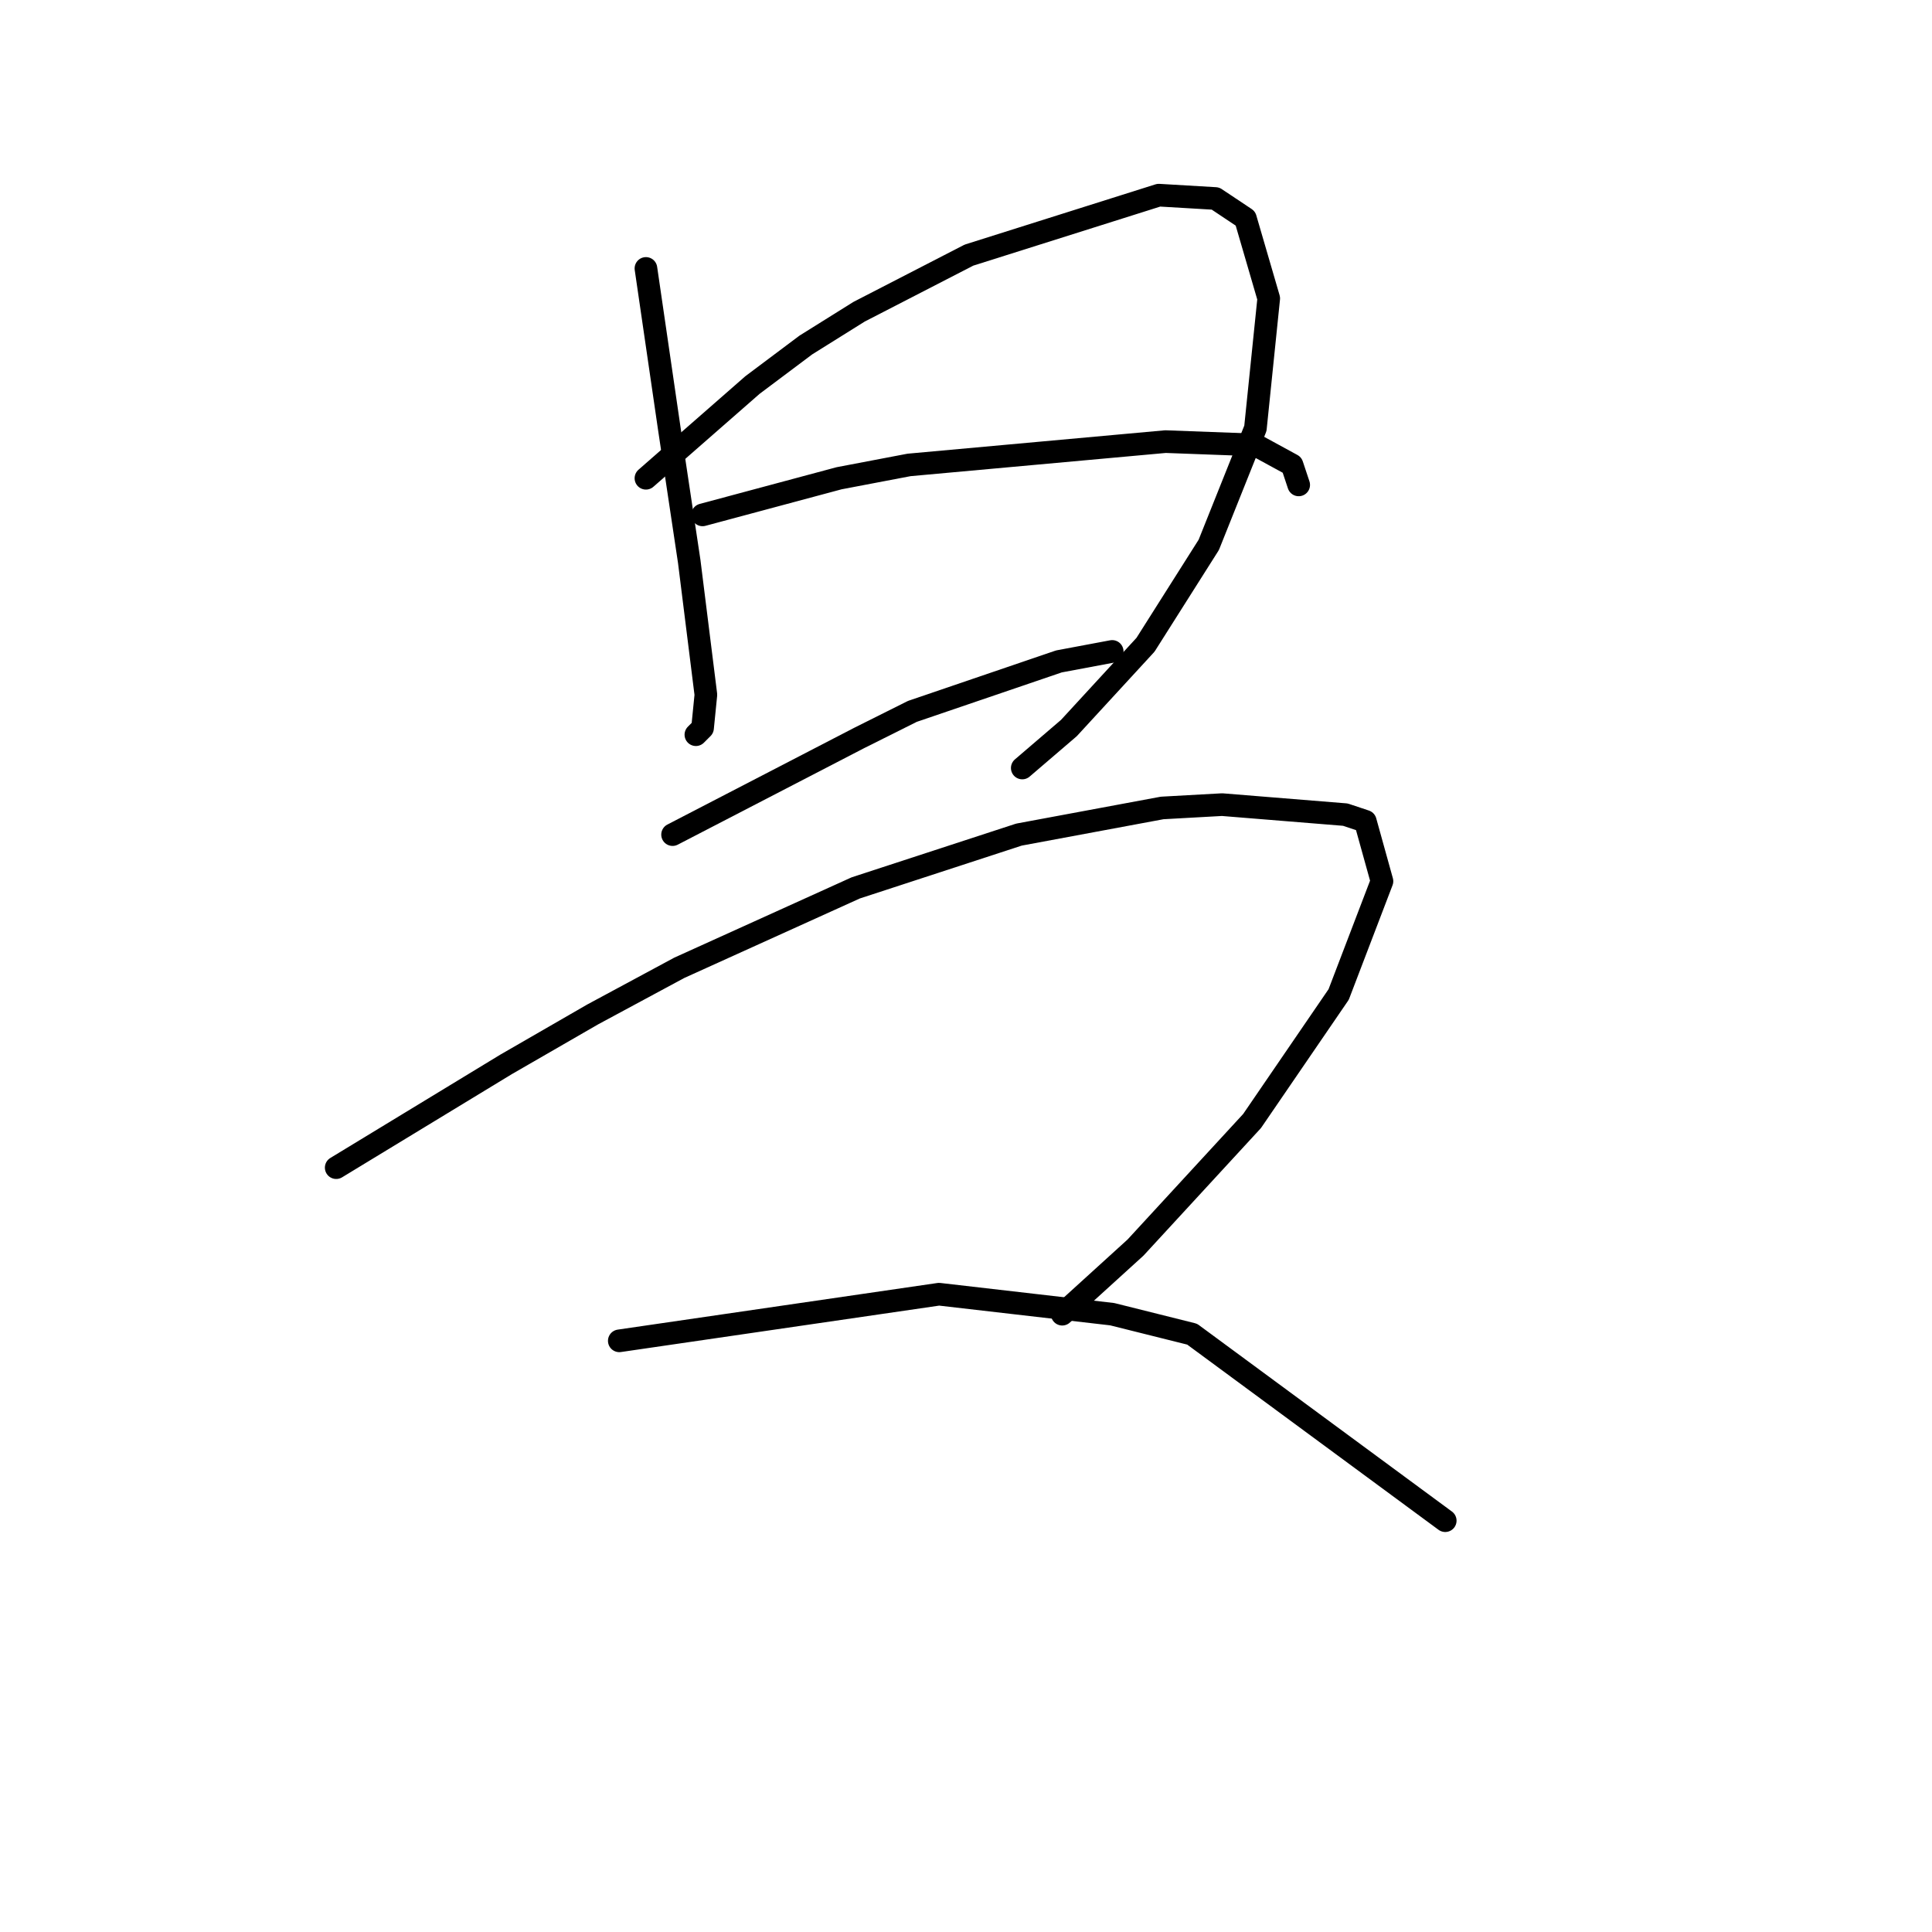 <?xml version="1.0" standalone="no"?>
    <svg width="256" height="256" xmlns="http://www.w3.org/2000/svg" version="1.1">
    <polyline stroke="black" stroke-width="3" stroke-linecap="round" fill="transparent" stroke-linejoin="round" points="85.59 35.569 88.679 56.751 90.003 65.577 91.327 74.403 93.533 92.055 93.092 96.468 92.209 97.351 92.209 97.351 " />
        <polyline stroke="black" stroke-width="3" stroke-linecap="round" fill="transparent" stroke-linejoin="round" points="85.59 63.371 99.711 51.014 106.772 45.719 113.833 41.306 128.396 33.804 153.55 25.86 161.052 26.302 165.023 28.949 168.113 39.541 166.347 56.751 160.169 72.197 151.785 85.436 141.635 96.468 135.456 101.764 135.456 101.764 " />
        <polyline stroke="black" stroke-width="3" stroke-linecap="round" fill="transparent" stroke-linejoin="round" points="93.092 68.225 111.185 63.371 120.452 61.606 154.432 58.516 166.347 58.958 171.202 61.606 172.084 64.253 172.084 64.253 " />
        <polyline stroke="black" stroke-width="3" stroke-linecap="round" fill="transparent" stroke-linejoin="round" points="89.12 110.59 113.833 97.792 120.894 94.262 140.311 87.642 147.372 86.318 147.372 86.318 " />
        <polyline stroke="black" stroke-width="3" stroke-linecap="round" fill="transparent" stroke-linejoin="round" points="44.549 154.72 67.055 141.039 78.529 134.42 90.003 128.242 113.392 117.65 135.015 110.59 153.991 107.059 161.934 106.618 178.262 107.942 180.91 108.825 183.117 116.768 177.38 131.772 165.906 148.541 150.461 165.311 140.752 174.137 140.752 174.137 " />
        <polyline stroke="black" stroke-width="3" stroke-linecap="round" fill="transparent" stroke-linejoin="round" points="82.059 177.667 124.424 171.489 147.372 174.137 157.963 176.784 191.501 201.497 191.501 201.497 " />
        </svg>